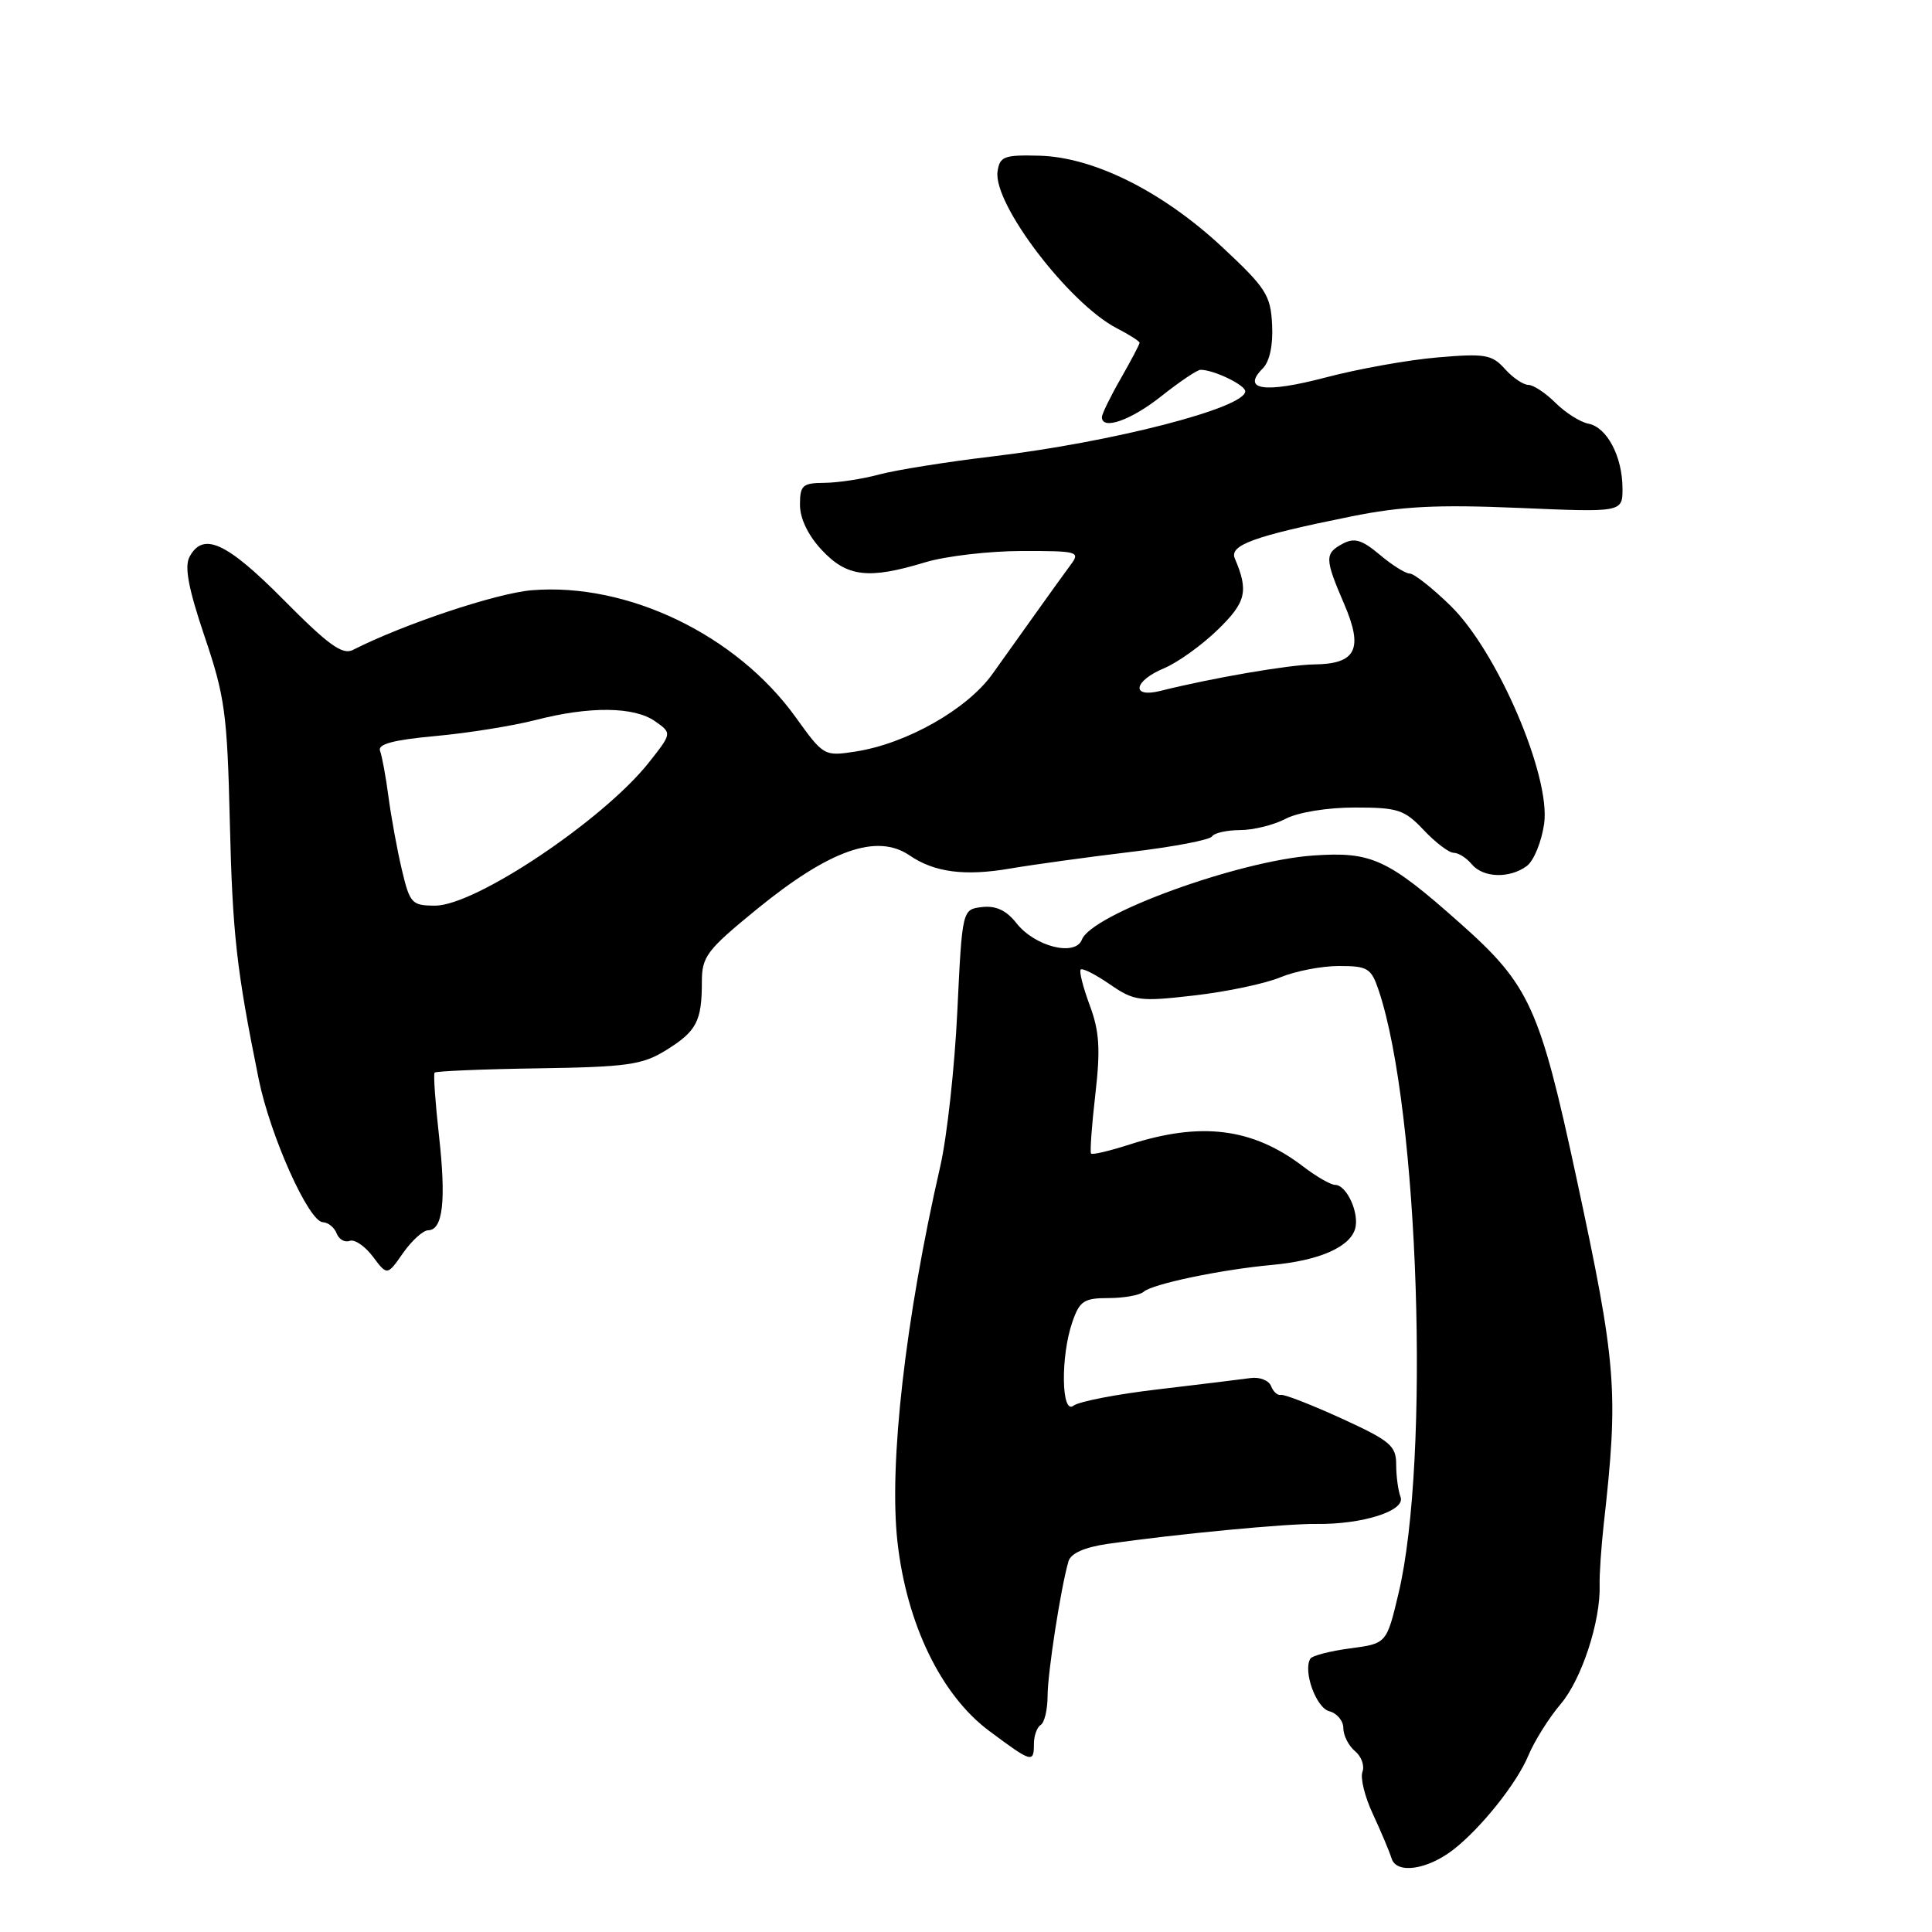 <?xml version="1.0" encoding="UTF-8" standalone="no"?>
<!DOCTYPE svg PUBLIC "-//W3C//DTD SVG 1.1//EN" "http://www.w3.org/Graphics/SVG/1.1/DTD/svg11.dtd" >
<svg xmlns="http://www.w3.org/2000/svg" xmlns:xlink="http://www.w3.org/1999/xlink" version="1.1" viewBox="0 0 256 256">
 <g >
 <path fill="currentColor"
d=" M 192.56 245.10 C 196.22 242.26 200.97 236.32 202.50 232.65 C 203.32 230.68 205.26 227.60 206.80 225.79 C 209.58 222.52 212.11 214.80 211.96 210.00 C 211.92 208.62 212.17 205.03 212.50 202.00 C 214.49 184.27 214.22 180.88 208.87 156.00 C 204.02 133.45 202.68 130.51 193.48 122.34 C 183.86 113.79 181.75 112.82 174.00 113.36 C 164.10 114.06 144.65 121.13 143.36 124.50 C 142.49 126.78 137.13 125.44 134.68 122.32 C 133.35 120.63 131.97 119.98 130.13 120.19 C 127.50 120.50 127.50 120.50 126.85 134.00 C 126.50 141.43 125.48 150.65 124.60 154.50 C 119.97 174.70 117.76 194.01 118.92 204.32 C 120.14 215.19 124.70 224.60 131.05 229.34 C 136.72 233.57 137.00 233.66 137.00 231.06 C 137.00 229.99 137.41 228.87 137.90 228.56 C 138.40 228.26 138.80 226.54 138.81 224.75 C 138.81 221.66 140.57 210.33 141.58 206.88 C 141.89 205.82 143.70 205.02 146.78 204.57 C 155.65 203.29 170.49 201.87 174.43 201.93 C 180.55 202.01 186.28 200.18 185.58 198.36 C 185.26 197.52 185.00 195.58 185.00 194.05 C 185.00 191.57 184.22 190.91 177.75 187.95 C 173.76 186.13 170.15 184.72 169.72 184.83 C 169.29 184.93 168.71 184.41 168.42 183.66 C 168.13 182.91 166.91 182.43 165.70 182.60 C 164.49 182.77 159.00 183.44 153.50 184.09 C 148.00 184.73 142.94 185.71 142.25 186.26 C 140.62 187.54 140.52 179.69 142.10 175.15 C 143.06 172.38 143.64 172.00 146.90 172.00 C 148.93 172.00 151.03 171.62 151.55 171.16 C 152.72 170.13 161.77 168.23 168.55 167.61 C 174.71 167.04 178.77 165.30 179.54 162.89 C 180.19 160.84 178.46 157.00 176.90 157.00 C 176.33 157.00 174.43 155.91 172.68 154.57 C 165.99 149.46 159.16 148.60 149.69 151.65 C 147.04 152.50 144.74 153.05 144.57 152.85 C 144.41 152.66 144.66 149.12 145.14 145.00 C 145.83 138.98 145.68 136.65 144.39 133.19 C 143.51 130.82 142.97 128.69 143.20 128.47 C 143.42 128.24 145.16 129.12 147.05 130.42 C 150.29 132.65 150.97 132.74 158.27 131.90 C 162.55 131.41 167.67 130.33 169.65 129.50 C 171.63 128.68 175.12 128.00 177.42 128.00 C 181.24 128.00 181.69 128.28 182.69 131.25 C 188.01 147.12 189.53 193.44 185.31 211.14 C 183.73 217.78 183.73 217.78 178.90 218.42 C 176.25 218.77 173.88 219.38 173.63 219.78 C 172.63 221.41 174.38 226.29 176.14 226.75 C 177.16 227.01 178.00 228.03 178.00 228.99 C 178.00 229.96 178.70 231.33 179.55 232.04 C 180.40 232.74 180.84 233.98 180.53 234.78 C 180.23 235.58 180.84 238.09 181.91 240.36 C 182.97 242.64 184.09 245.30 184.40 246.27 C 185.05 248.35 189.12 247.76 192.56 245.10 Z  M 56.73 163.02 C 58.69 162.99 59.13 159.11 58.17 150.50 C 57.68 146.10 57.41 142.33 57.59 142.13 C 57.76 141.93 63.93 141.67 71.30 141.56 C 83.13 141.38 85.11 141.10 88.25 139.16 C 92.30 136.65 93.00 135.32 93.00 130.13 C 93.00 126.75 93.62 125.92 100.24 120.51 C 109.93 112.60 116.20 110.39 120.53 113.35 C 123.80 115.59 127.84 116.12 133.82 115.09 C 136.94 114.56 144.13 113.57 149.79 112.89 C 155.46 112.22 160.32 111.29 160.60 110.83 C 160.89 110.37 162.55 110.00 164.31 109.99 C 166.06 109.99 168.79 109.32 170.36 108.49 C 172.02 107.63 175.89 107.00 179.53 107.00 C 185.23 107.00 186.10 107.28 188.66 110.00 C 190.22 111.65 192.00 113.00 192.62 113.00 C 193.25 113.00 194.32 113.68 195.00 114.50 C 196.51 116.33 200.02 116.44 202.31 114.75 C 203.24 114.06 204.27 111.53 204.61 109.13 C 205.48 102.79 198.38 86.27 192.19 80.25 C 189.79 77.91 187.36 76.00 186.80 76.00 C 186.24 76.00 184.45 74.88 182.82 73.50 C 180.46 71.52 179.46 71.22 177.93 72.04 C 175.50 73.34 175.52 74.01 178.12 80.06 C 180.68 86.01 179.70 87.98 174.13 88.04 C 170.82 88.08 160.61 89.83 153.75 91.55 C 149.81 92.53 150.20 90.23 154.26 88.54 C 156.05 87.79 159.24 85.50 161.35 83.45 C 165.12 79.79 165.47 78.34 163.62 74.00 C 162.86 72.23 166.17 71.03 179.00 68.44 C 185.71 67.08 190.40 66.84 201.25 67.30 C 215.00 67.89 215.00 67.89 214.99 64.70 C 214.97 60.47 212.93 56.61 210.47 56.14 C 209.39 55.93 207.43 54.69 206.11 53.38 C 204.80 52.07 203.18 51.00 202.52 51.00 C 201.85 51.00 200.45 50.05 199.40 48.88 C 197.69 46.98 196.78 46.82 190.50 47.36 C 186.65 47.68 179.95 48.88 175.60 50.03 C 167.57 52.14 164.46 51.69 167.32 48.82 C 168.23 47.92 168.70 45.74 168.56 43.04 C 168.37 39.11 167.76 38.16 161.93 32.72 C 154.02 25.36 144.93 20.82 137.70 20.63 C 133.03 20.51 132.47 20.73 132.18 22.73 C 131.58 27.00 141.63 40.20 147.99 43.50 C 149.65 44.35 151.00 45.22 151.00 45.42 C 151.00 45.63 149.88 47.75 148.51 50.15 C 147.14 52.54 146.02 54.84 146.01 55.25 C 145.98 57.06 149.85 55.70 153.89 52.49 C 156.31 50.57 158.64 49.00 159.08 49.00 C 160.83 49.00 165.00 51.01 165.00 51.85 C 165.00 54.05 147.40 58.59 131.50 60.48 C 125.45 61.20 118.70 62.28 116.50 62.87 C 114.30 63.47 111.04 63.96 109.25 63.98 C 106.34 64.00 106.00 64.30 106.00 66.89 C 106.00 68.71 107.08 70.95 108.90 72.89 C 112.23 76.46 115.07 76.79 122.59 74.51 C 125.29 73.69 131.04 73.02 135.37 73.01 C 142.85 73.00 143.17 73.09 141.87 74.84 C 141.12 75.85 139.15 78.58 137.50 80.90 C 135.85 83.22 133.15 87.00 131.50 89.31 C 128.14 94.00 120.10 98.55 113.33 99.59 C 109.21 100.22 109.12 100.17 105.44 95.05 C 97.59 84.12 83.15 77.17 70.47 78.21 C 65.77 78.60 53.49 82.70 46.76 86.12 C 45.38 86.82 43.51 85.47 37.60 79.50 C 30.01 71.84 26.91 70.42 25.11 73.79 C 24.42 75.09 24.97 78.01 27.11 84.34 C 29.80 92.27 30.11 94.59 30.45 108.80 C 30.81 123.82 31.33 128.44 34.28 143.00 C 35.81 150.51 40.90 161.88 42.78 161.95 C 43.49 161.98 44.31 162.65 44.61 163.44 C 44.92 164.23 45.69 164.67 46.34 164.42 C 46.98 164.18 48.36 165.11 49.41 166.51 C 51.31 169.04 51.31 169.04 53.40 166.04 C 54.56 164.39 56.05 163.03 56.73 163.02 Z  M 53.25 115.25 C 52.63 112.64 51.84 108.30 51.48 105.62 C 51.13 102.94 50.62 100.18 50.36 99.50 C 50.01 98.60 52.07 98.05 57.69 97.53 C 61.99 97.14 67.96 96.18 70.96 95.41 C 78.12 93.56 84.02 93.62 86.80 95.57 C 89.05 97.15 89.05 97.15 85.96 101.06 C 79.94 108.65 63.00 120.00 57.67 120.00 C 54.57 120.00 54.31 119.73 53.25 115.25 Z "/>
</g>
</svg>